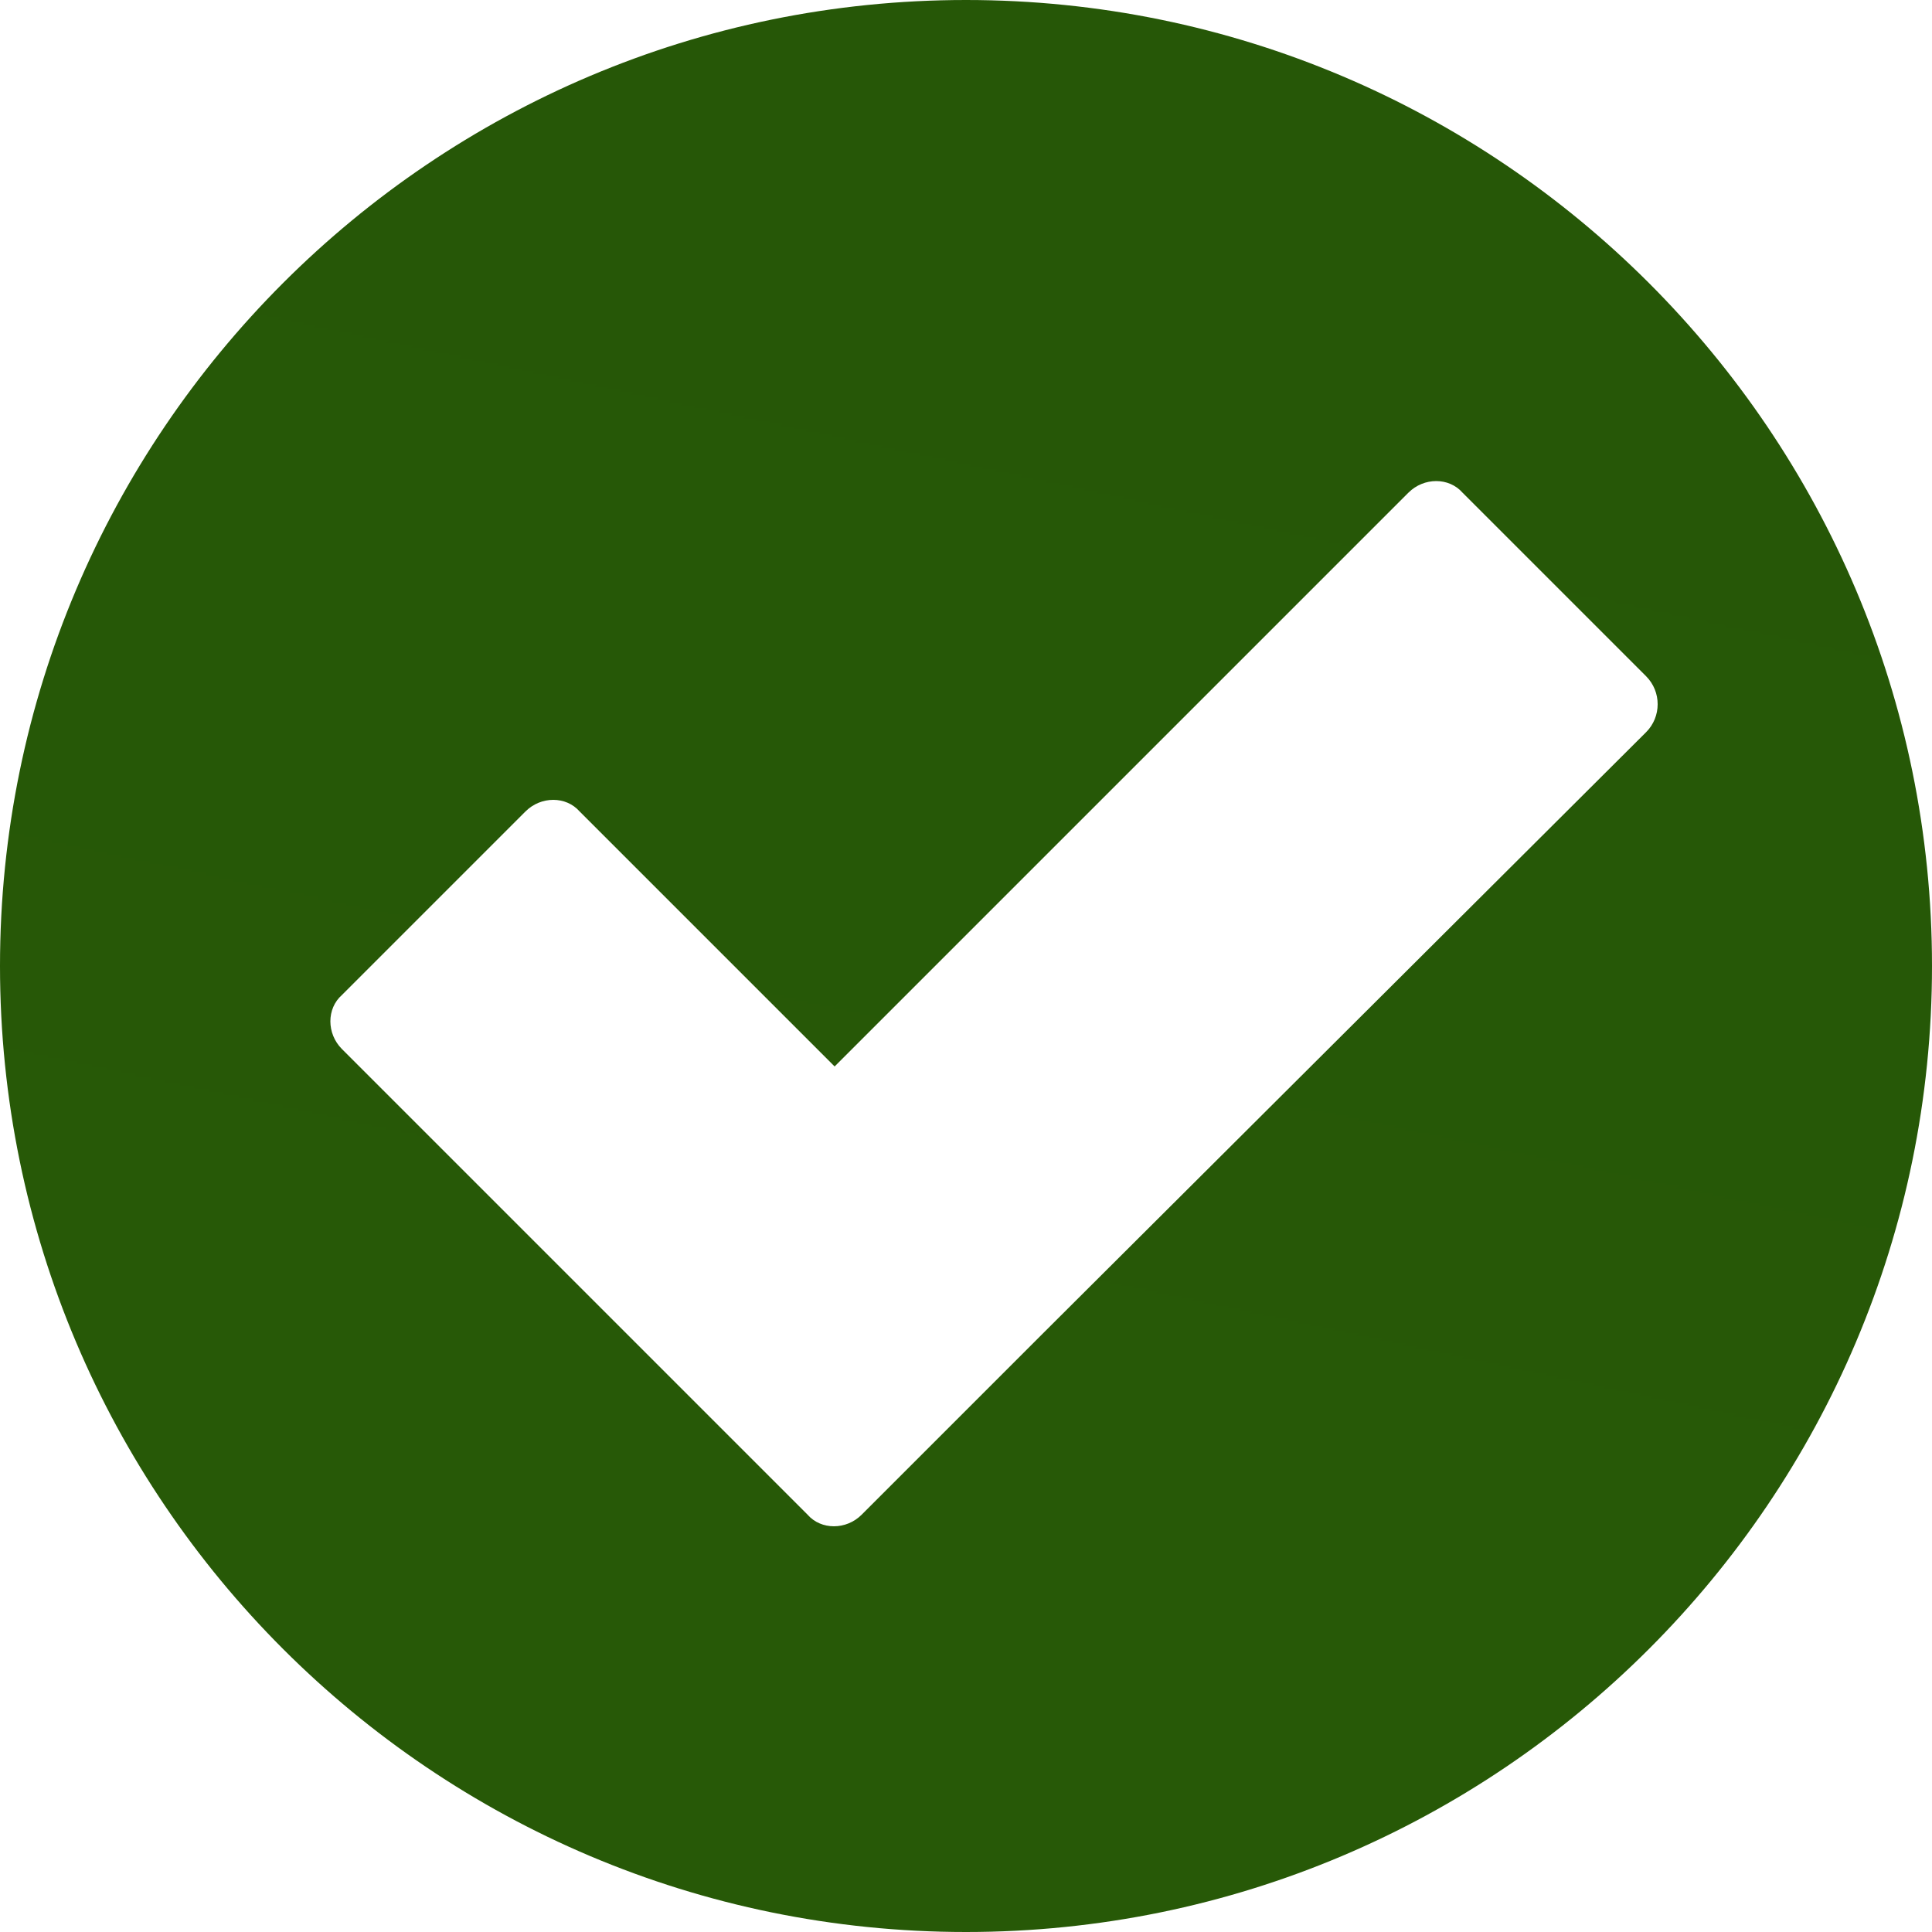 <svg version="1.1" xmlns="http://www.w3.org/2000/svg" x="0px" y="0px"
     viewBox="0 0 100 100" style="enable-background:new 0 0 100 100;"
     xml:space="preserve">
<style type="text/css">
.st0{display:none;}
.st1{fill:#EAEDE8;}
.st2{fill:#449C11;}
.st3{display:inline;fill:url(#gradient_1_);}
.st4{fill:url(#SVGID_1_);}
</style>
    <g id="Layer_1" class="st0">
<circle id="grey" class="st1" cx="50" cy="50" r="50"/>
        <circle id="green" class="st2" cx="50" cy="50" r="50"/>
        <linearGradient id="gradient_1_" x1="39.602" y1="98.917" x2="60.398" y2="1.083">
<stop offset="0" style="stop-color:#91BF11"/>
            <stop offset="0.286" style="stop-color:#50A111"/>
            <stop offset="0.299" style="stop-color:#4DA011"/>
            <stop offset="0.35" style="stop-color:#499C11"/>
            <stop offset="0.647" style="stop-color:#348511"/>
            <stop offset="0.725" style="stop-color:#317A0F"/>
            <stop offset="0.862" style="stop-color:#285D08"/>
            <stop offset="1" style="stop-color:#1D3A00"/>
</linearGradient>
        <circle id="gradient" class="st3" cx="50" cy="50" r="50"/>
</g>
    <g id="Layer_2">
<circle class="st0" cx="50" cy="51" r="34.5"/>
        <linearGradient id="SVGID_1_" x1="39.602" y1="98.917" x2="60.398" y2="1.083">
<stop offset="0" style="stop-color:#91BF11"/>
            <stop offset="0.286" style="stop-color:#50A111"/>
            <stop offset="0.299" style="stop-color:#4DA011"/>
            <stop offset="0.35" style="stop-color:#499C11"/>
            <stop offset="0.647" style="stop-color:#348511"/>
            <stop offset="0.725" style="stop-color:#317A0F"/>
            <stop offset="0.862" style="stop-color:#285D08"/>
            <stop offset="1" style="stop-color:#1D3A00"/>
</linearGradient>
        <path class="st4" d="M50,0C22.4,0,0,22.4,0,50c0,27.6,22.4,50,50,50s50-22.4,50-50C100,22.4,77.6,0,50,0z M85.2,37.9L54.1,68.9
l-9.5,9.5c-0.8,0.8-2.1,0.8-2.8,0l-9.5-9.5c0,0,0,0,0,0L17.7,54.3c-0.8-0.8-0.8-2.1,0-2.8l9.5-9.5c0.8-0.8,2.1-0.8,2.8,0l13.2,13.2
l29.7-29.7c0.8-0.8,2.1-0.8,2.8,0l9.5,9.5C86,35.8,86,37.1,85.2,37.9z"/>
</g>
</svg>
